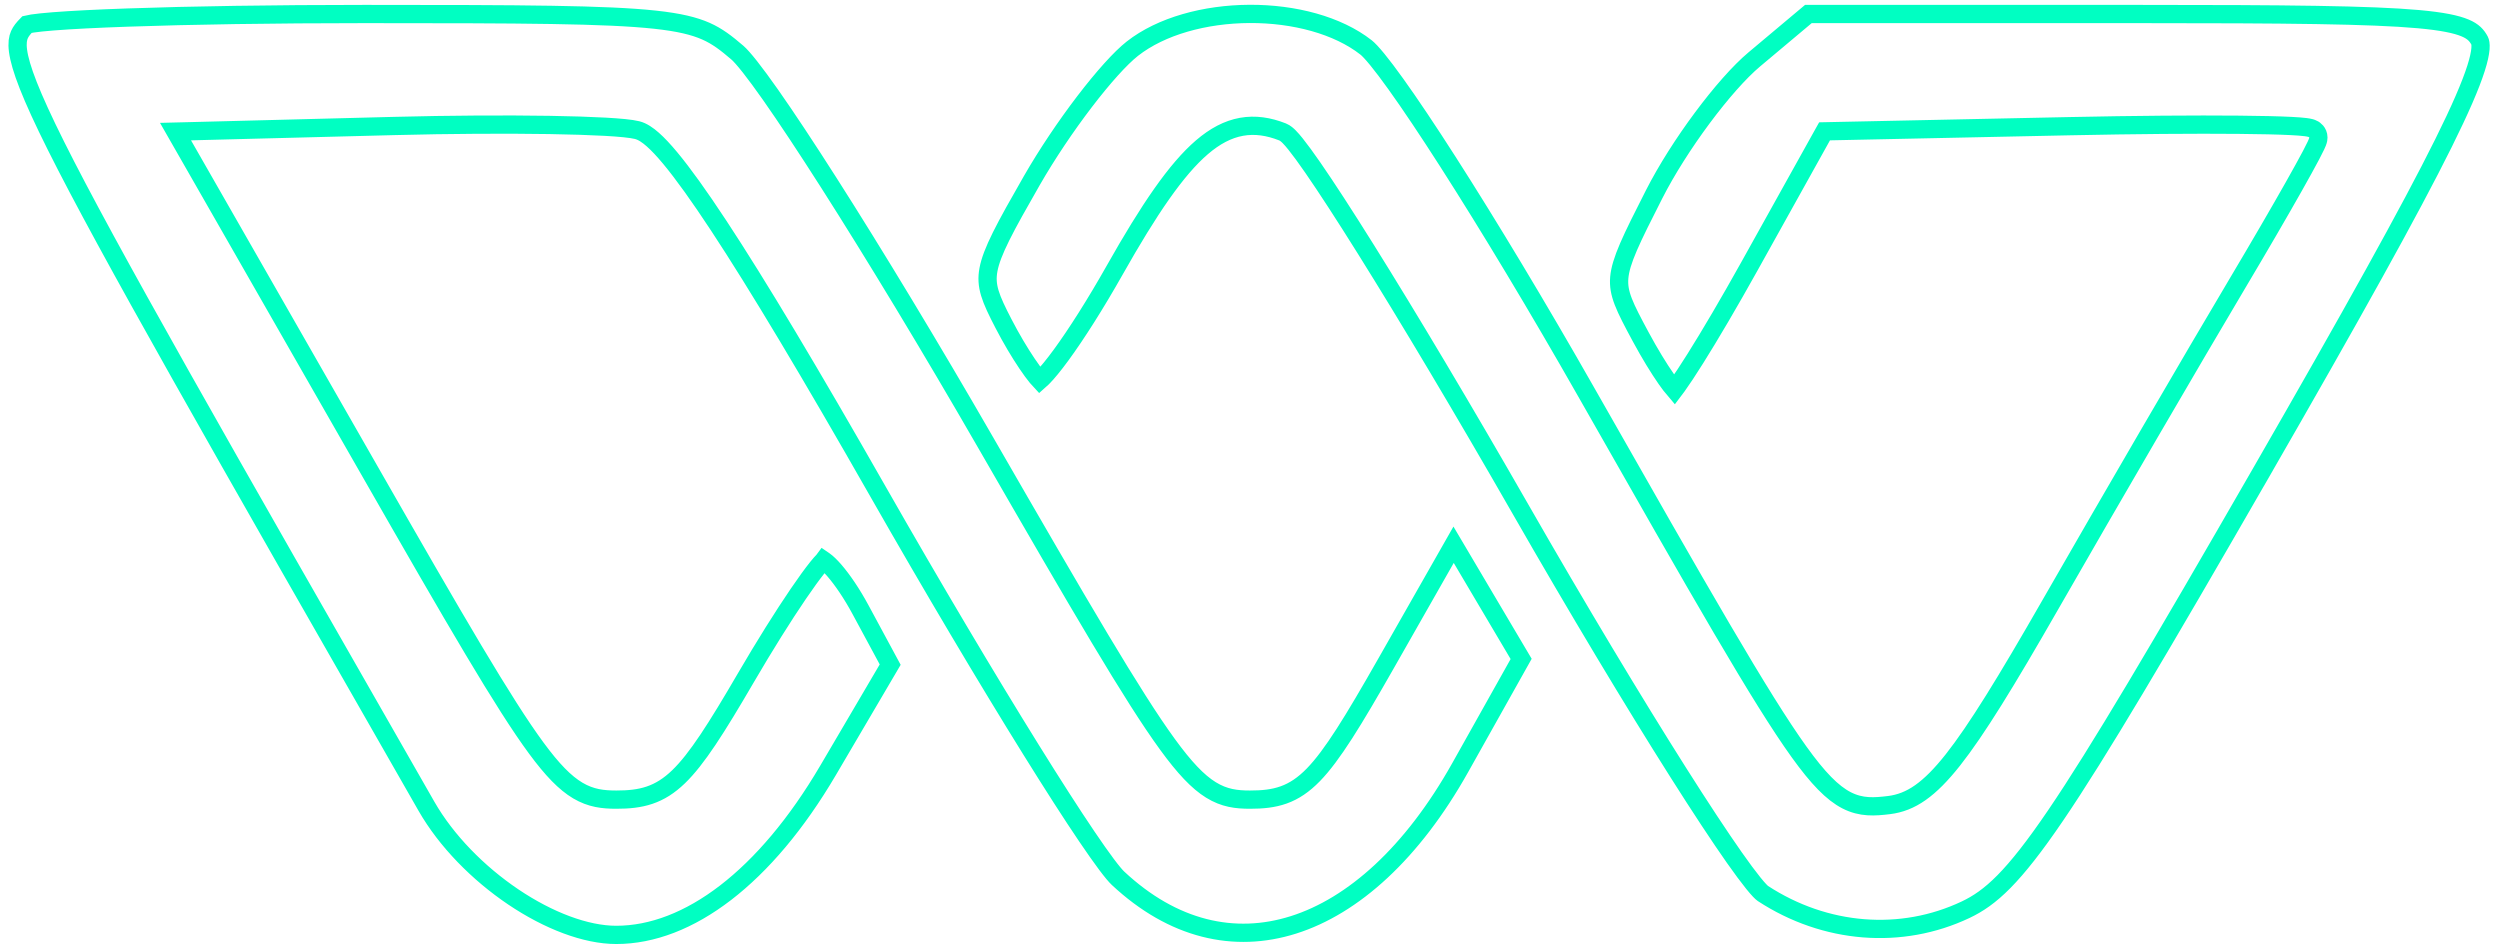 <svg width="137" height="52" viewBox="0 0 137 52" fill="none" xmlns="http://www.w3.org/2000/svg">
<path d="M123.876 25.953C128.903 17.222 132.078 11.52 133.907 7.836C134.823 5.992 135.391 4.673 135.687 3.743C135.836 3.277 135.909 2.928 135.93 2.671C135.95 2.409 135.913 2.285 135.886 2.234C135.731 1.942 135.537 1.722 135.092 1.534C134.611 1.331 133.84 1.168 132.529 1.049C129.914 0.813 125.356 0.768 117.163 0.768H99.099L96.137 3.254C94.497 4.63 92.007 7.968 90.643 10.654C90.019 11.883 89.56 12.791 89.244 13.523C88.929 14.254 88.775 14.769 88.736 15.213C88.661 16.082 89.008 16.786 89.919 18.473C90.407 19.377 90.905 20.19 91.311 20.771C91.484 21.018 91.636 21.216 91.758 21.358C91.802 21.3 91.852 21.234 91.907 21.158C92.162 20.805 92.504 20.288 92.909 19.641C93.72 18.35 94.769 16.567 95.862 14.604L99.846 7.447L99.986 7.197L100.272 7.191L113.405 6.915C117.02 6.839 120.308 6.815 122.695 6.837C123.888 6.848 124.86 6.87 125.537 6.904C125.874 6.921 126.148 6.941 126.343 6.966C126.437 6.978 126.532 6.993 126.613 7.015C126.649 7.025 126.713 7.045 126.779 7.082L126.78 7.083C126.811 7.1 127.048 7.235 127.048 7.536C127.048 7.616 127.03 7.682 127.023 7.704C127.014 7.737 127.002 7.769 126.992 7.796C126.971 7.85 126.943 7.912 126.912 7.978C126.849 8.112 126.759 8.289 126.648 8.501C126.424 8.925 126.102 9.509 125.708 10.208C124.918 11.608 123.83 13.481 122.634 15.491C120.246 19.504 115.612 27.462 112.336 33.176C109.932 37.371 108.306 40.015 107.021 41.642C105.73 43.276 104.715 43.973 103.514 44.119C102.736 44.213 102 44.273 101.189 43.855C100.412 43.454 99.624 42.644 98.589 41.205C96.512 38.317 93.243 32.6 86.936 21.506C84.264 16.806 81.558 12.318 79.352 8.873C78.249 7.15 77.273 5.693 76.49 4.602C76.099 4.056 75.759 3.606 75.478 3.263C75.189 2.91 74.984 2.697 74.861 2.6C73.307 1.382 70.921 0.75 68.476 0.762C66.032 0.774 63.632 1.43 62.054 2.667C61.404 3.178 60.45 4.24 59.431 5.573C58.421 6.895 57.376 8.445 56.54 9.902C55.802 11.189 55.253 12.162 54.863 12.947C54.472 13.734 54.257 14.3 54.168 14.775C54.001 15.673 54.261 16.326 54.998 17.746C55.41 18.542 55.871 19.317 56.279 19.922C56.483 20.225 56.67 20.48 56.828 20.671C56.886 20.741 56.936 20.798 56.978 20.843C57.019 20.807 57.068 20.762 57.125 20.705C57.388 20.442 57.739 20.016 58.155 19.447C58.983 18.314 60.027 16.675 61.084 14.804C62.976 11.454 64.466 9.271 65.866 8.07C66.576 7.461 67.285 7.084 68.034 6.949C68.784 6.814 69.525 6.931 70.279 7.227C70.436 7.289 70.569 7.415 70.652 7.5C70.755 7.603 70.871 7.738 70.997 7.895C71.25 8.21 71.569 8.648 71.944 9.189C72.695 10.274 73.686 11.802 74.846 13.657C77.168 17.37 80.178 22.413 83.317 27.891C86.451 33.36 89.528 38.48 91.961 42.322C93.178 44.244 94.231 45.842 95.047 47.003C95.456 47.584 95.802 48.05 96.077 48.391C96.368 48.752 96.539 48.918 96.604 48.961C100.023 51.195 104.191 51.522 107.717 49.852C109.069 49.212 110.327 48.102 112.652 44.679C114.978 41.258 118.324 35.6 123.876 25.953ZM123.876 25.953L124.31 26.203M45.053 30.665L45.052 30.665M45.227 30.63C45.227 30.63 45.227 30.63 45.224 30.631M75.967 36.335L79.657 29.852L81.361 32.734L83.359 36.109L80.019 42.066C77.39 46.755 74.156 49.647 70.884 50.682C67.642 51.709 64.277 50.941 61.267 48.128C61.141 48.01 60.928 47.759 60.63 47.361C60.338 46.971 59.981 46.464 59.566 45.851C58.736 44.626 57.687 42.992 56.489 41.065C54.094 37.212 51.113 32.198 48.123 26.954C44.402 20.424 41.517 15.602 39.386 12.366C38.322 10.749 37.439 9.518 36.729 8.664C36.375 8.238 36.055 7.896 35.77 7.645C35.498 7.404 35.208 7.203 34.915 7.13C34.584 7.048 33.958 6.99 33.16 6.945C32.343 6.9 31.299 6.867 30.102 6.847C27.706 6.809 24.684 6.825 21.61 6.904L10.455 7.191L9.618 7.212L10.034 7.939L20.23 25.753C25.014 34.114 27.625 38.6 29.383 40.989C30.263 42.185 30.966 42.907 31.663 43.321C32.384 43.749 33.052 43.82 33.776 43.82C34.436 43.82 35.029 43.767 35.592 43.577C36.162 43.385 36.671 43.063 37.185 42.567C38.185 41.603 39.25 39.928 40.876 37.138C41.903 35.377 42.926 33.748 43.746 32.545C44.157 31.942 44.513 31.452 44.789 31.107C44.928 30.934 45.041 30.805 45.127 30.72C45.13 30.716 45.134 30.713 45.137 30.709C45.15 30.718 45.165 30.728 45.182 30.739C45.323 30.839 45.51 31.016 45.732 31.272C46.17 31.78 46.684 32.533 47.155 33.407L48.782 36.421L45.376 42.219C41.929 48.082 37.715 51.232 33.77 51.232C32.102 51.232 30.058 50.452 28.128 49.152C26.207 47.857 24.459 46.085 23.368 44.18C11.754 23.896 5.836 13.529 3.065 7.985C1.671 5.196 1.108 3.693 0.988 2.786C0.931 2.352 0.981 2.091 1.065 1.899C1.147 1.715 1.278 1.553 1.483 1.343C1.543 1.328 1.636 1.31 1.768 1.29C2.036 1.25 2.422 1.209 2.918 1.17C3.907 1.092 5.302 1.021 7.003 0.962C10.403 0.842 15.005 0.768 19.989 0.768C28.711 0.768 33.236 0.791 35.899 1.079C37.222 1.222 38.048 1.427 38.684 1.708C39.317 1.989 39.793 2.357 40.413 2.889C40.552 3.009 40.78 3.261 41.097 3.663C41.408 4.057 41.785 4.57 42.221 5.189C43.091 6.428 44.184 8.079 45.426 10.026C47.91 13.921 50.979 18.987 54.032 24.285C59.26 33.355 62.097 38.207 63.973 40.784C64.91 42.072 65.643 42.845 66.355 43.286C67.094 43.745 67.768 43.82 68.498 43.82C69.167 43.82 69.769 43.767 70.343 43.562C70.926 43.354 71.444 43.002 71.975 42.457C73.008 41.395 74.152 39.523 75.967 36.335Z" stroke="#00FFC2"/>
</svg>
